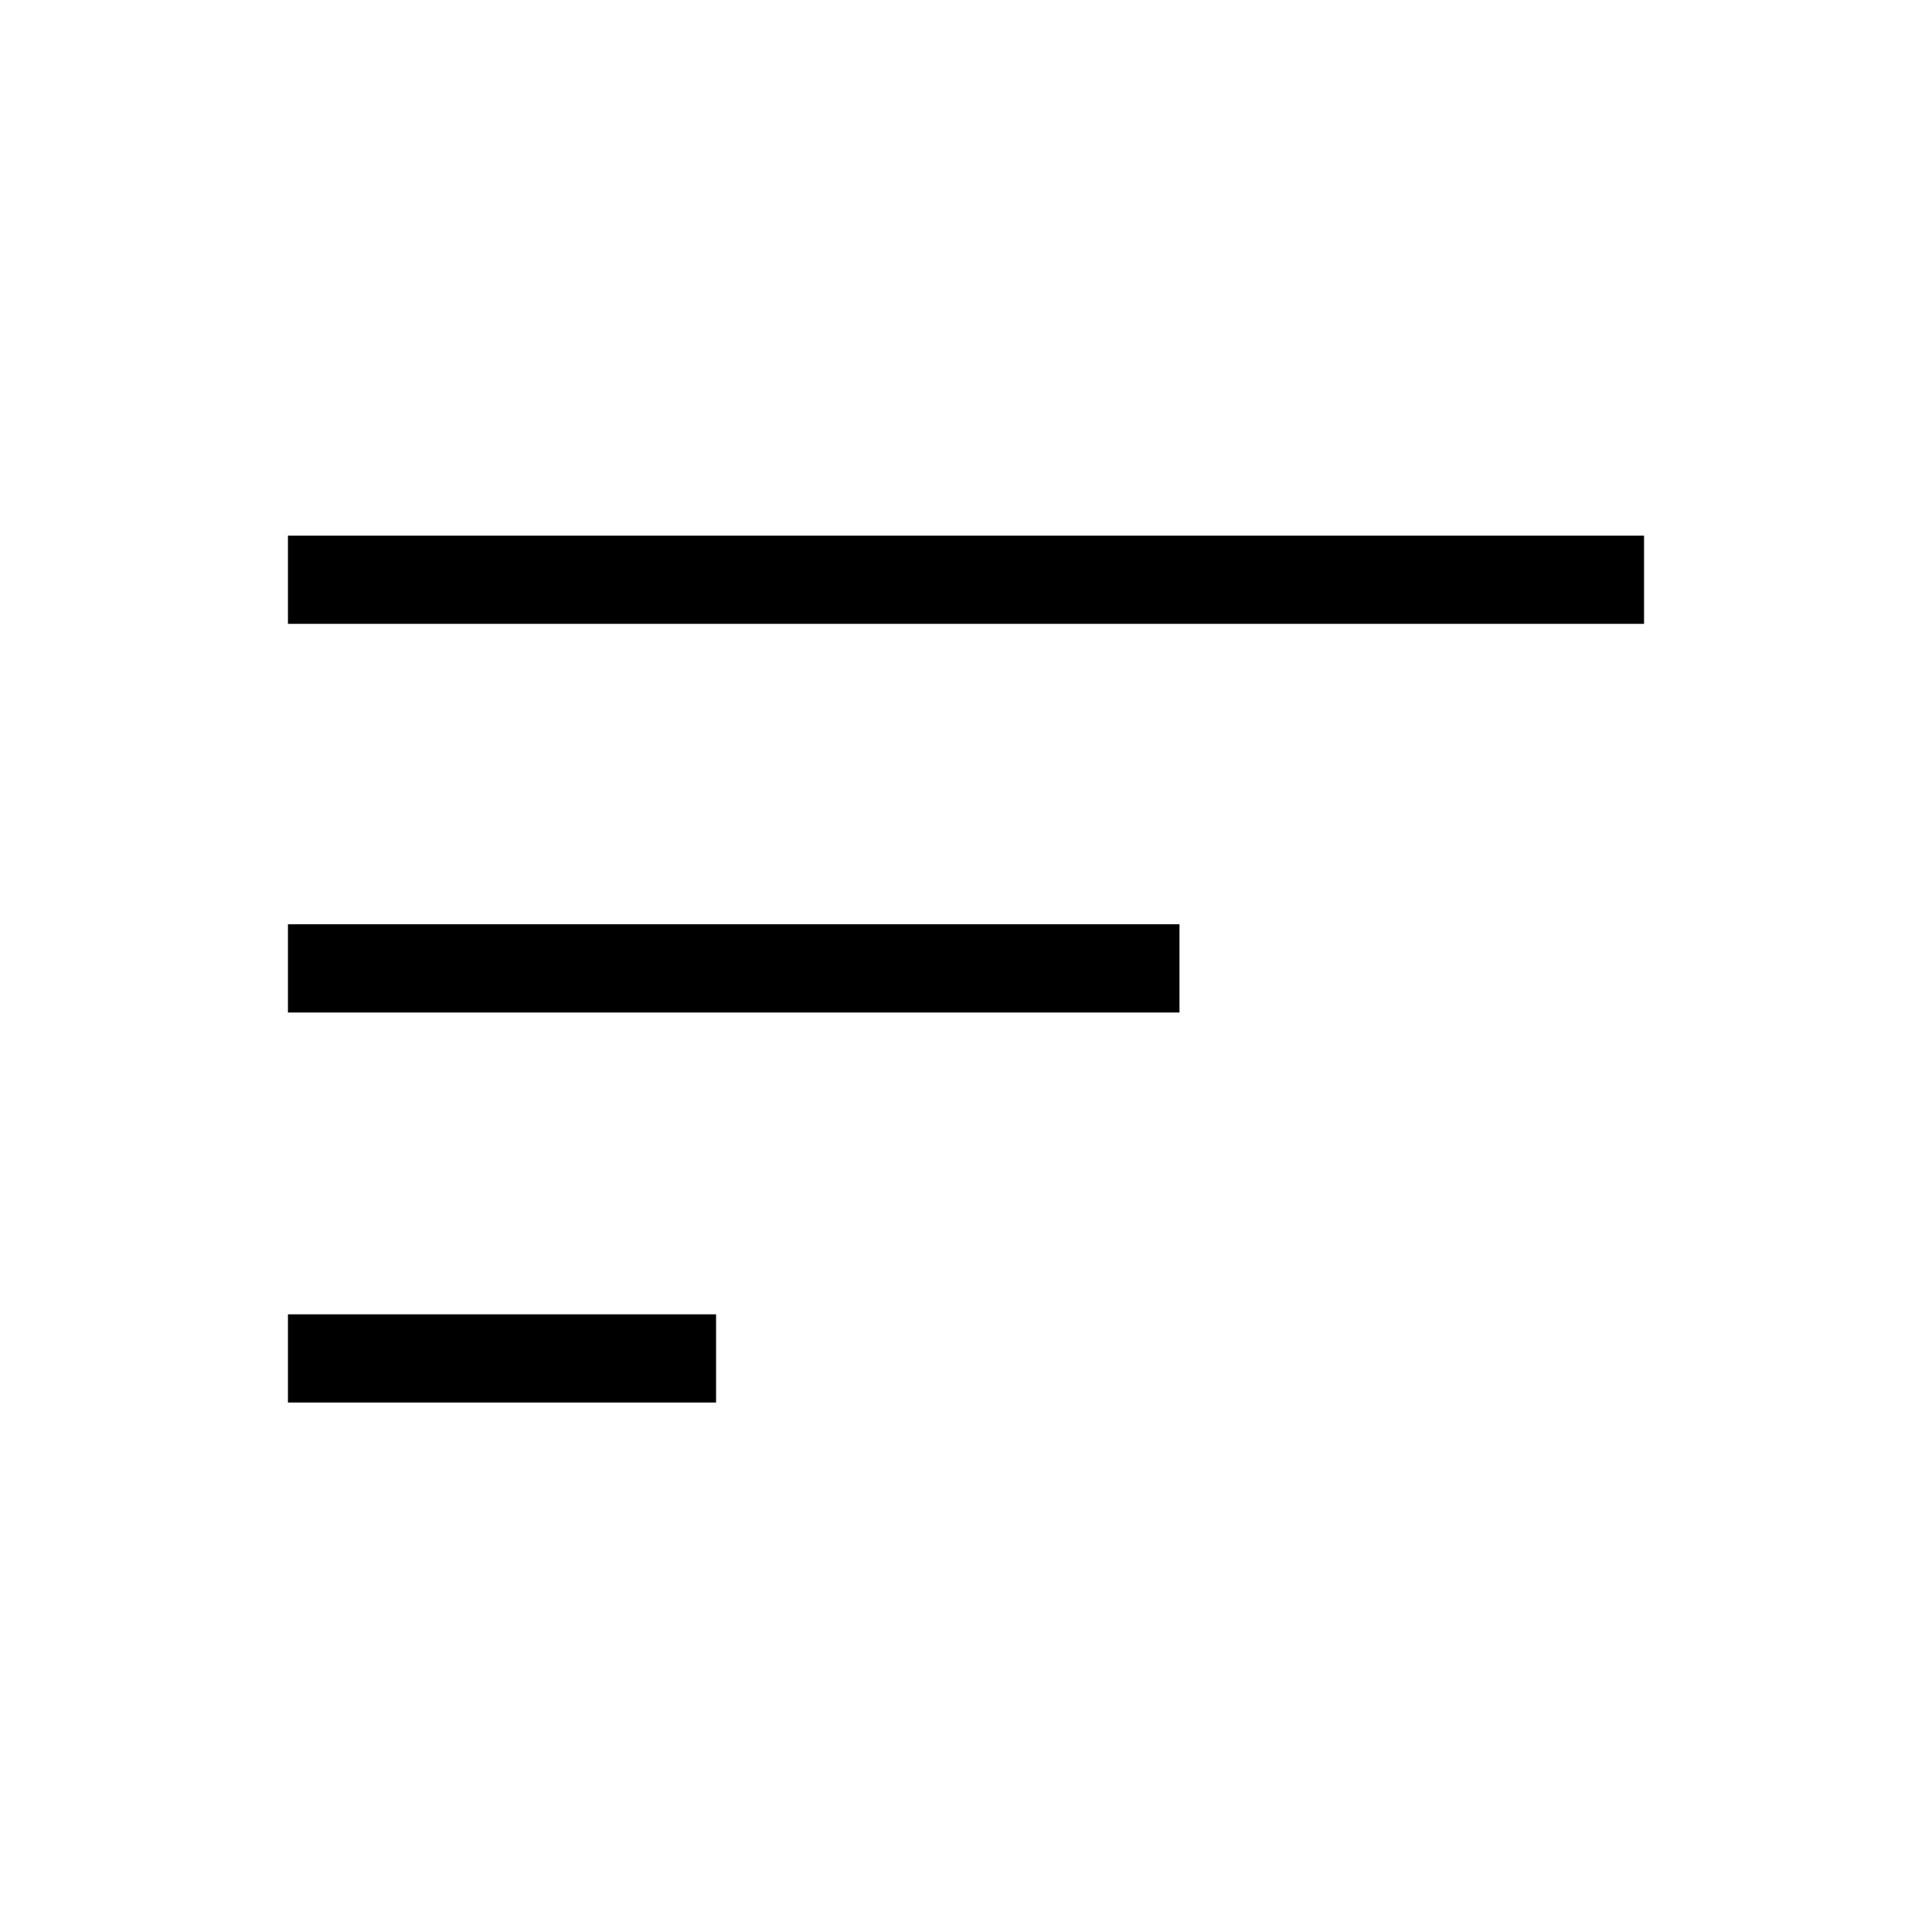 <svg xmlns="http://www.w3.org/2000/svg" height="48" viewBox="0 -960 960 960" width="48"><path d="M143.08-263.08v-43.84h212.73v43.84H143.08Zm0-193.81v-43.84h443v43.84h-443Zm0-193.11v-43.84h673.84V-650H143.08Z"/></svg>